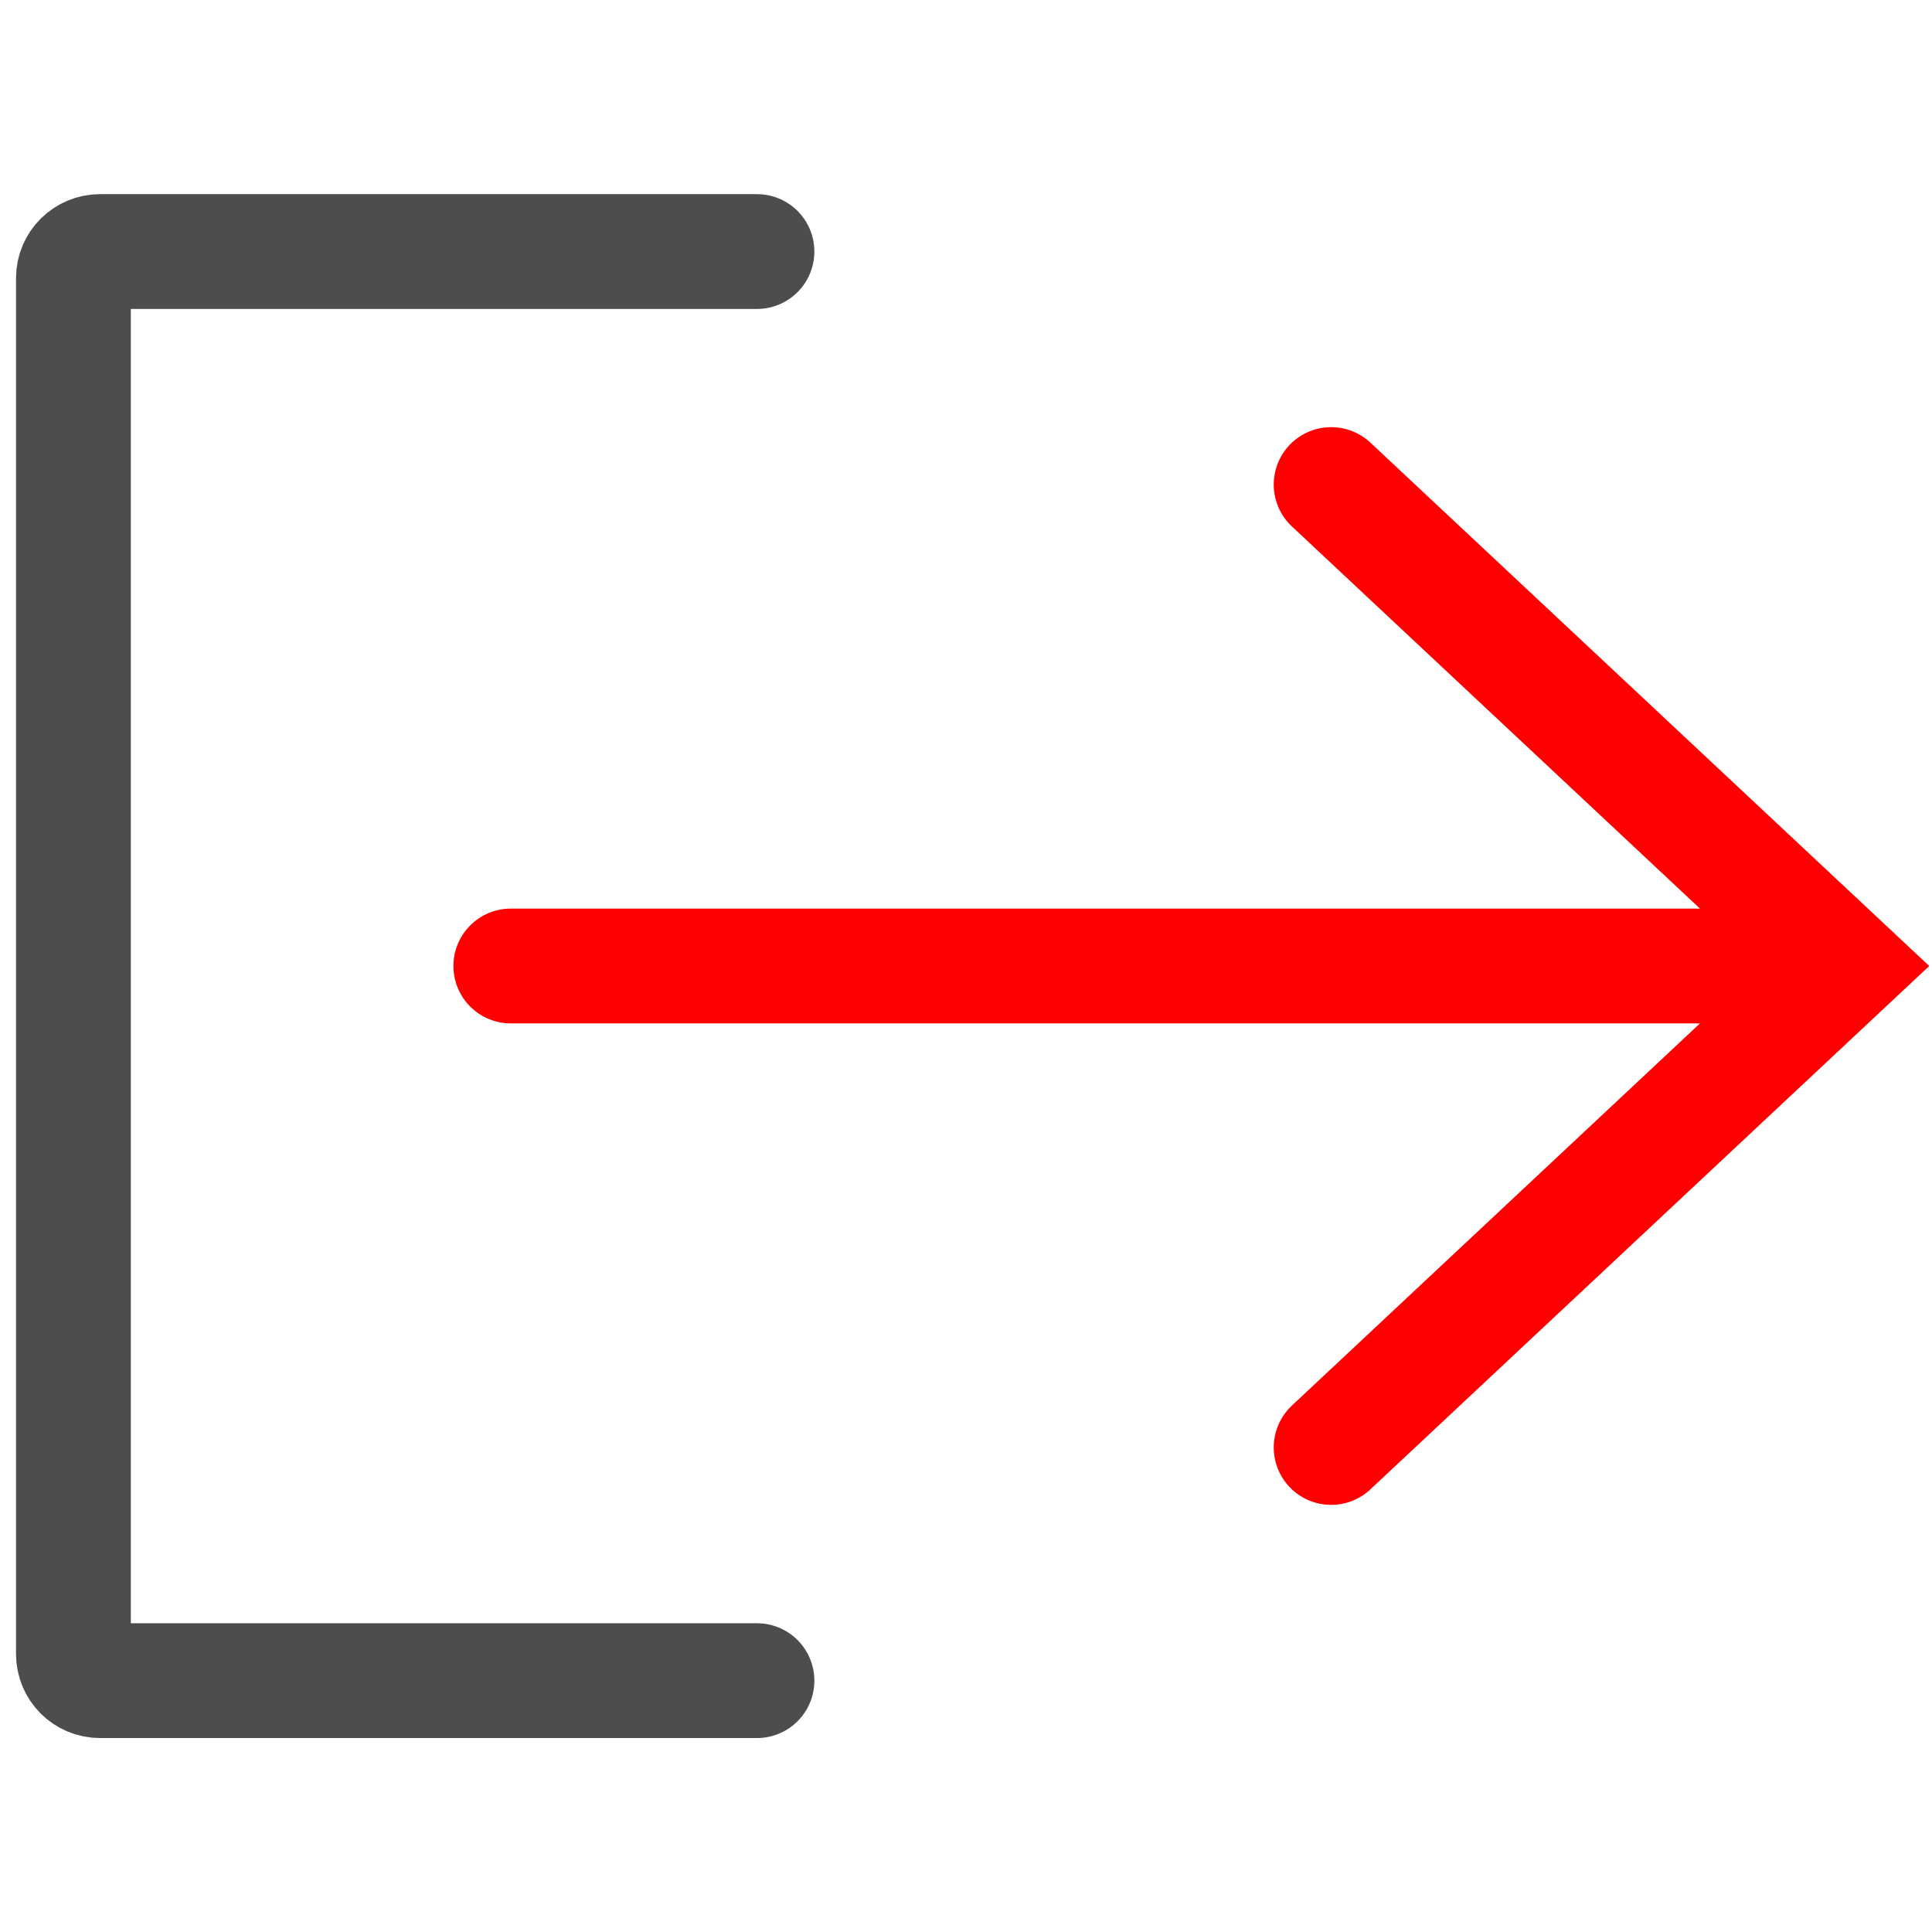 <?xml version="1.0" encoding="utf-8"?>
<!-- Generator: Adobe Illustrator 25.2.1, SVG Export Plug-In . SVG Version: 6.00 Build 0)  -->
<svg version="1.1"
	 id="svg5" xmlns:cc="http://creativecommons.org/ns#" xmlns:dc="http://purl.org/dc/elements/1.1/" xmlns:rdf="http://www.w3.org/1999/02/22-rdf-syntax-ns#" xmlns:svg="http://www.w3.org/2000/svg"
	 xmlns="http://www.w3.org/2000/svg" xmlns:xlink="http://www.w3.org/1999/xlink" x="0px" y="0px" viewBox="0 0 1000 1000"
	 style="enable-background:new 0 0 1000 1000;" xml:space="preserve">
<style type="text/css">
	.st0{fill:none;stroke:#4D4D4D;stroke-width:59.426;stroke-linecap:round;stroke-miterlimit:15.118;}
	.st1{fill:none;stroke:#FF0000;stroke-width:59.426;stroke-linecap:round;stroke-miterlimit:15.118;}
</style>
<g id="g889">
	<path id="rect950" class="st0" d="M391.8,869.9h-340c-7.7,0-13.8-6.2-13.8-13.8V144c0-7.7,6.2-13.8,13.8-13.8l0,0h340"/>
	<path id="path2310" class="st1" d="M689,250.8L955.1,500L689,749.2 M264.4,500h690.7"/>
</g>
</svg>

